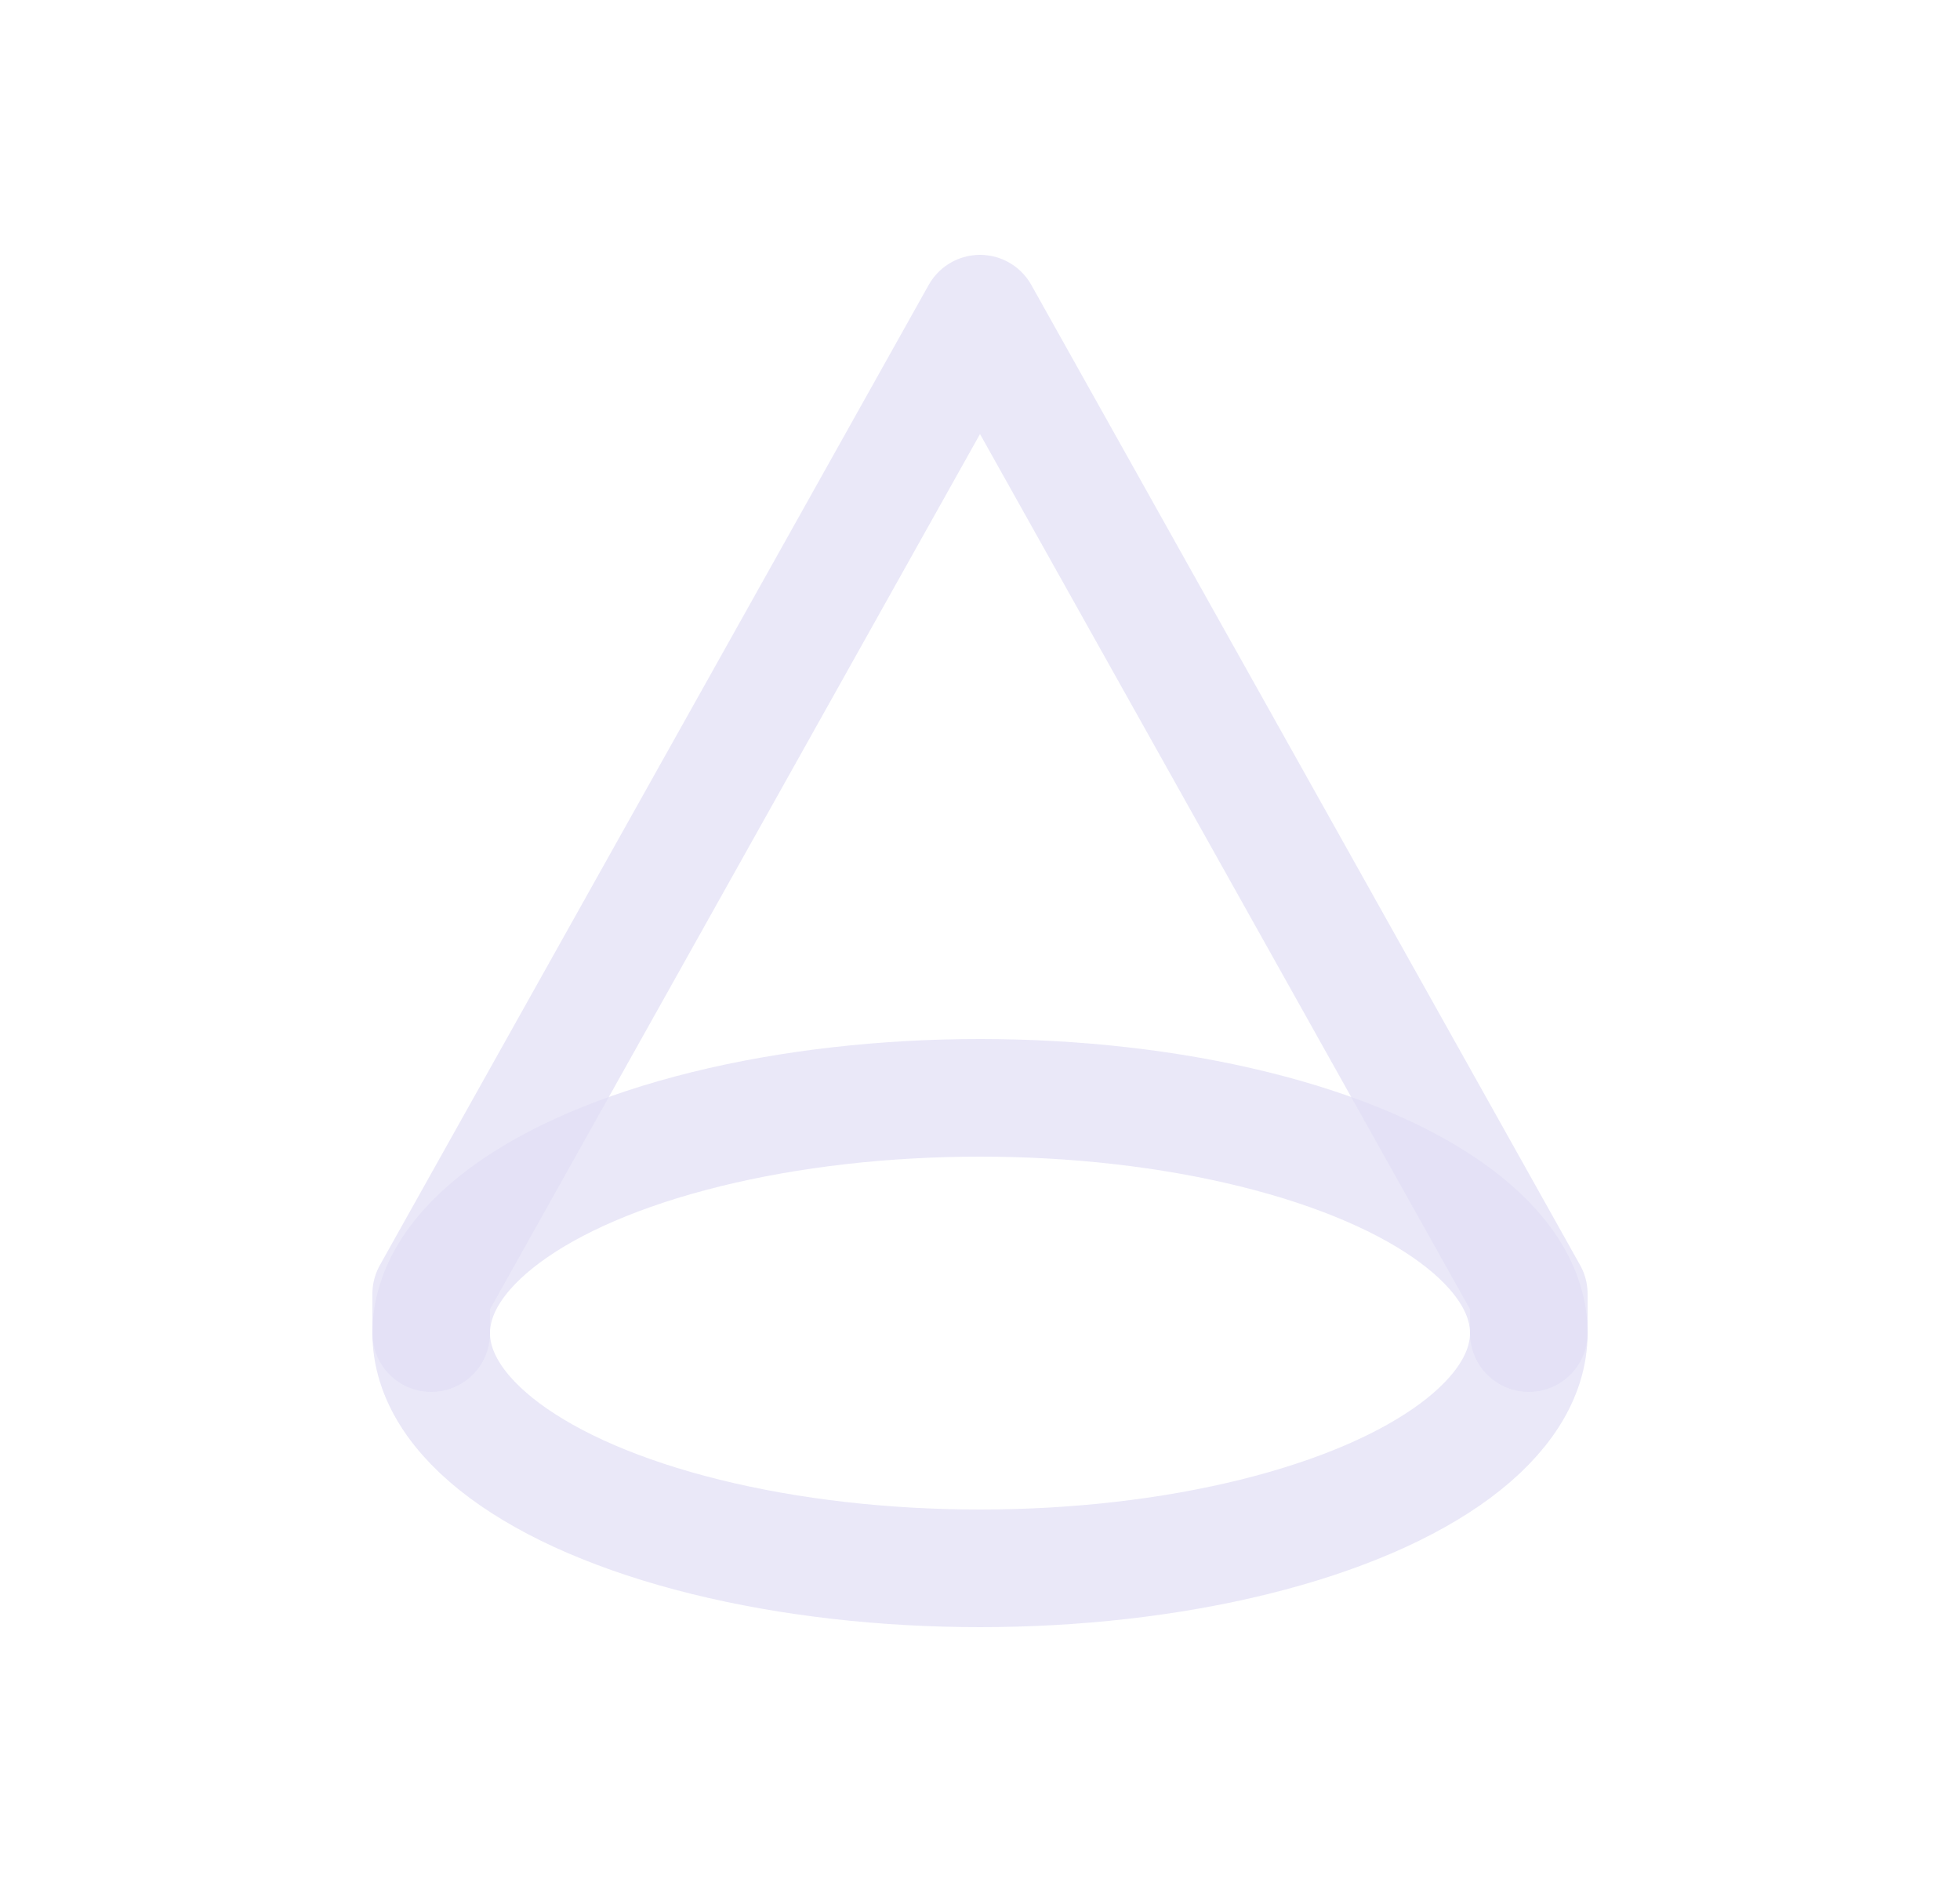 <svg width="25" height="24" viewBox="0 0 25 24" fill="none" xmlns="http://www.w3.org/2000/svg">
<ellipse cx="7" cy="3" rx="7" ry="3" transform="matrix(1 0 0 -1 5.5 20)" stroke="#E1DEF5" stroke-opacity="0.7" stroke-width="1.5" stroke-linecap="round" stroke-linejoin="round"/>
<path d="M19.5 17V16.5L12.5 4L5.5 16.5V17" stroke="#E1DEF5" stroke-opacity="0.7" stroke-width="1.5" stroke-linecap="round" stroke-linejoin="round"/>
</svg>
